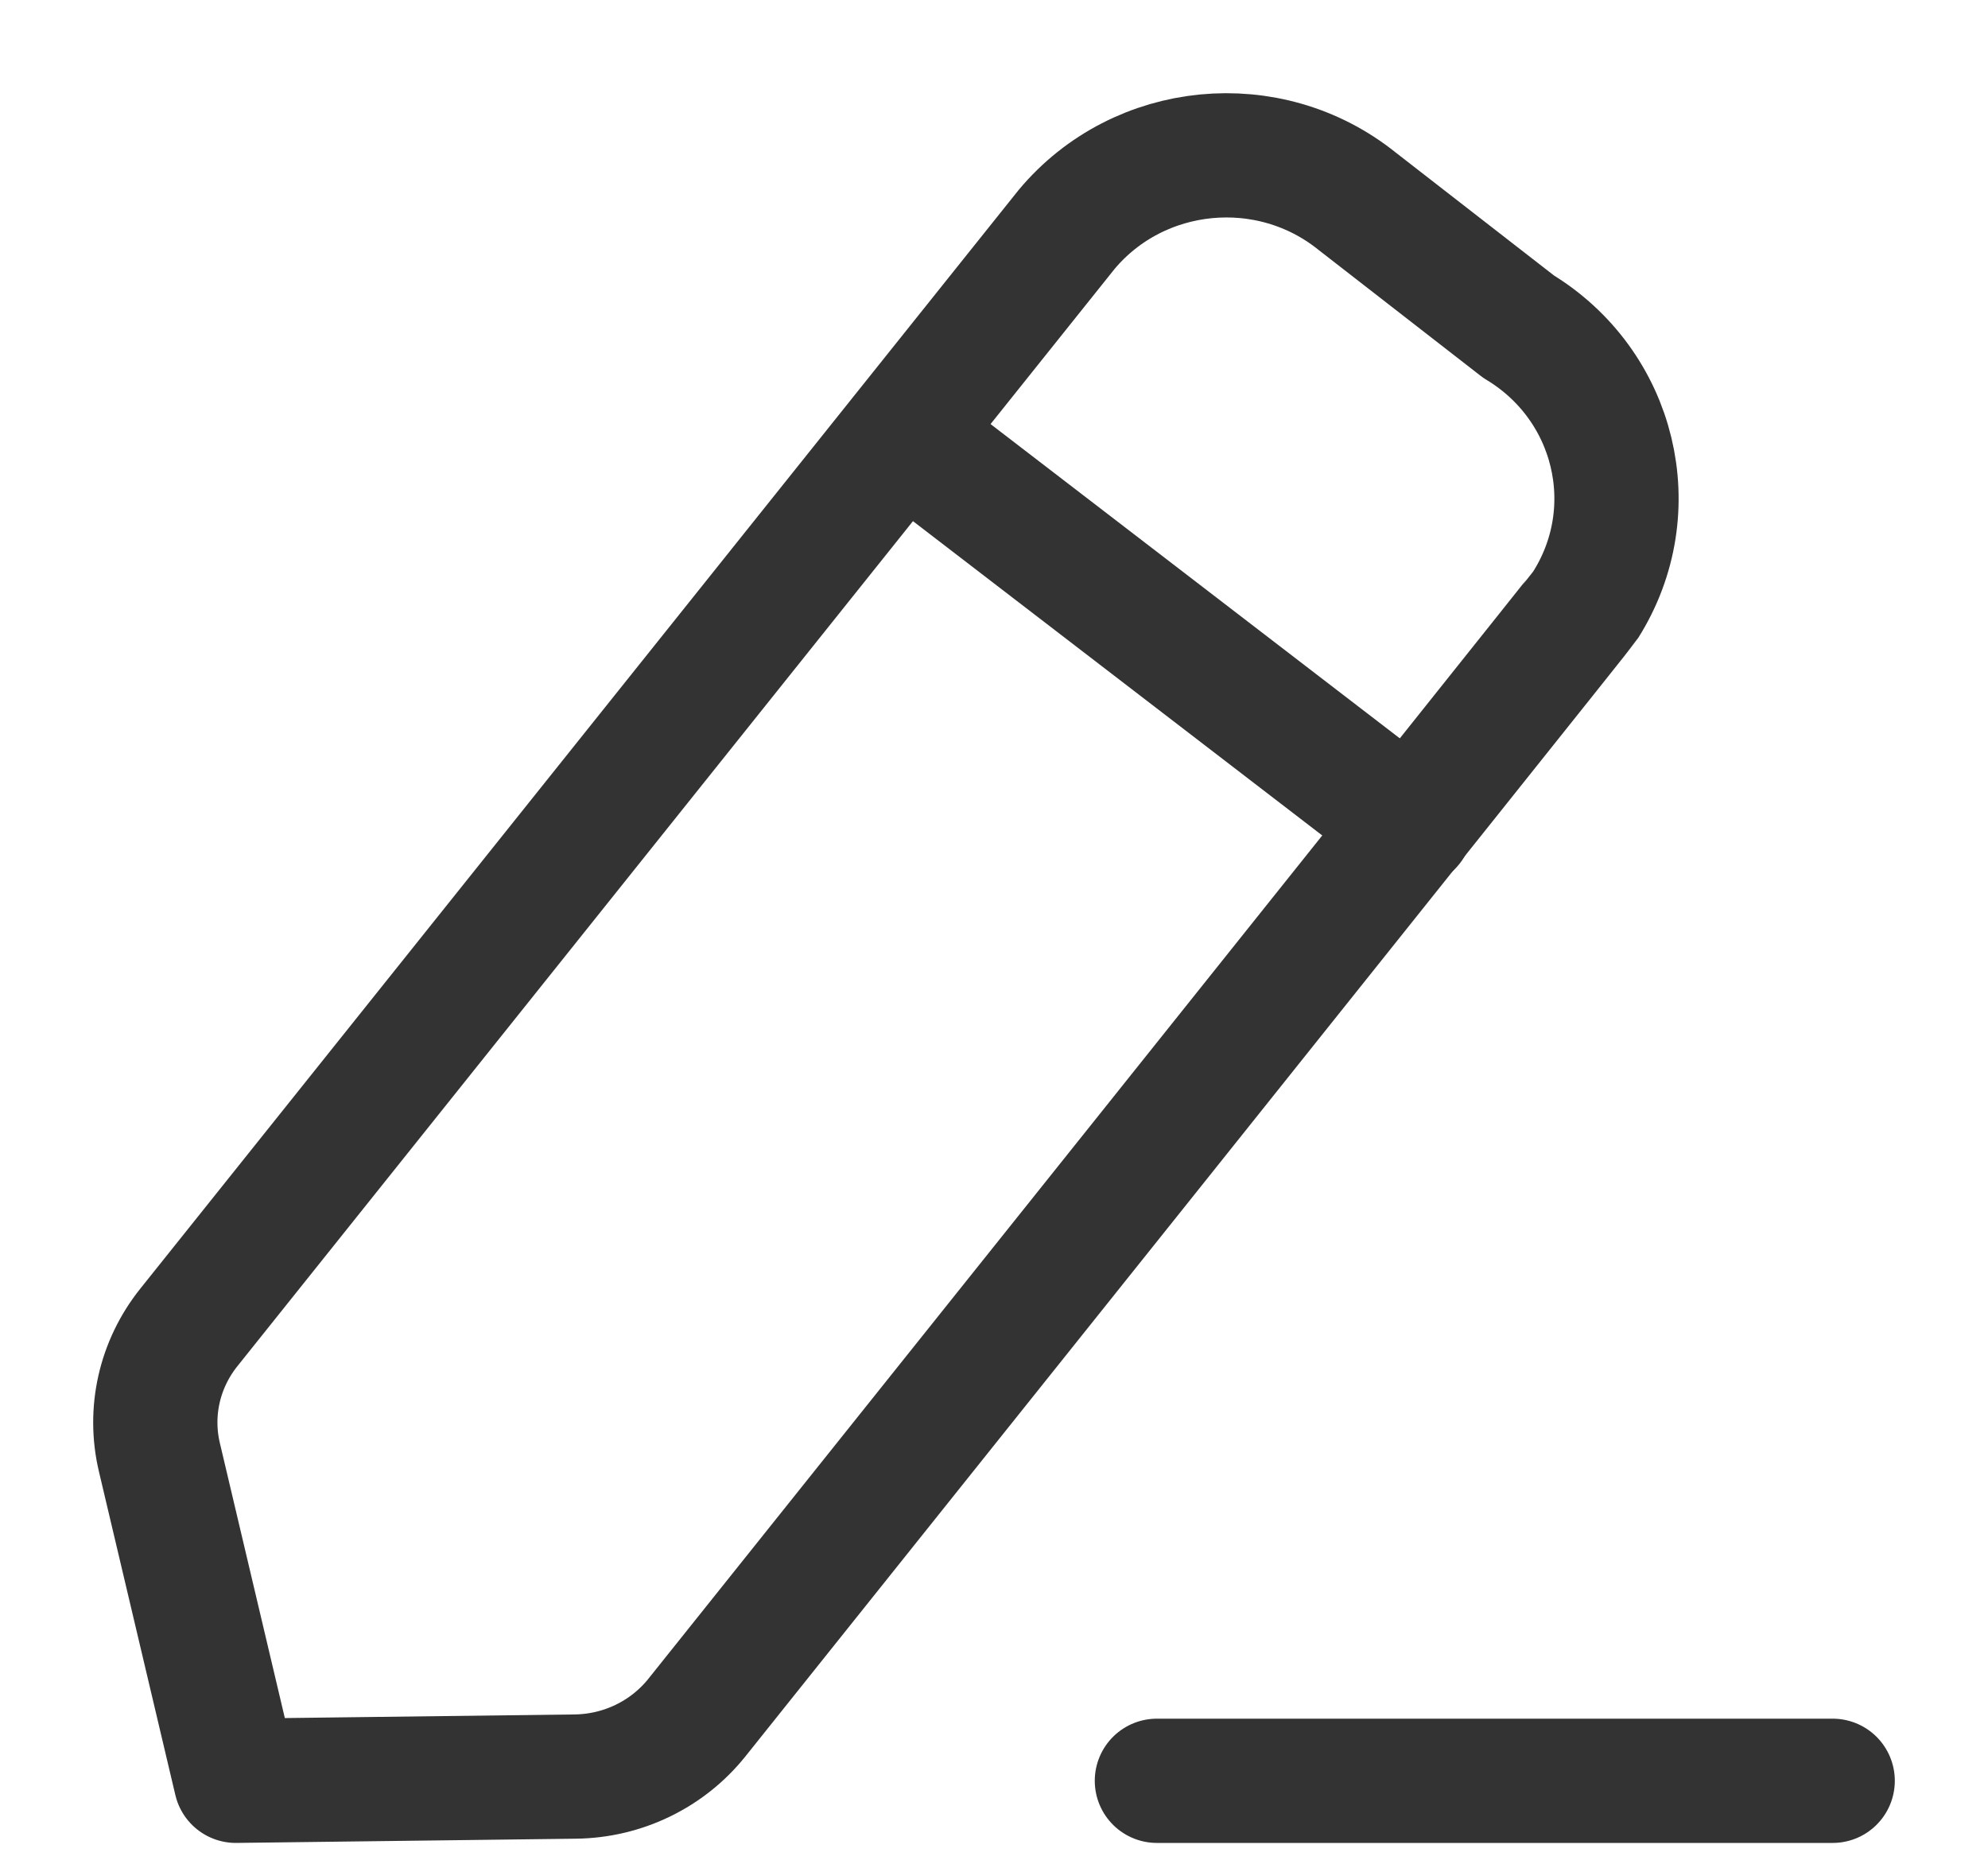 <svg width="16" height="15" viewBox="0 0 16 15" fill="none" xmlns="http://www.w3.org/2000/svg">
<path d="M9.311 14.332H14.75" stroke="#333333" stroke-linecap="round" stroke-linejoin="round"/>
<path fill-rule="evenodd" clip-rule="evenodd" d="M8.585 1.846C9.167 1.151 10.213 1.049 10.922 1.619C10.961 1.65 12.222 2.629 12.222 2.629C13.002 3.1 13.244 4.102 12.762 4.867C12.736 4.908 5.609 13.823 5.609 13.823C5.372 14.119 5.012 14.294 4.627 14.298L1.898 14.332L1.283 11.729C1.196 11.363 1.283 10.979 1.52 10.683L8.585 1.846Z" stroke="#333333" stroke-linecap="round" stroke-linejoin="round"/>
<path d="M7.266 3.501L11.355 6.641" stroke="#333333" stroke-linecap="round" stroke-linejoin="round"/>
</svg>
